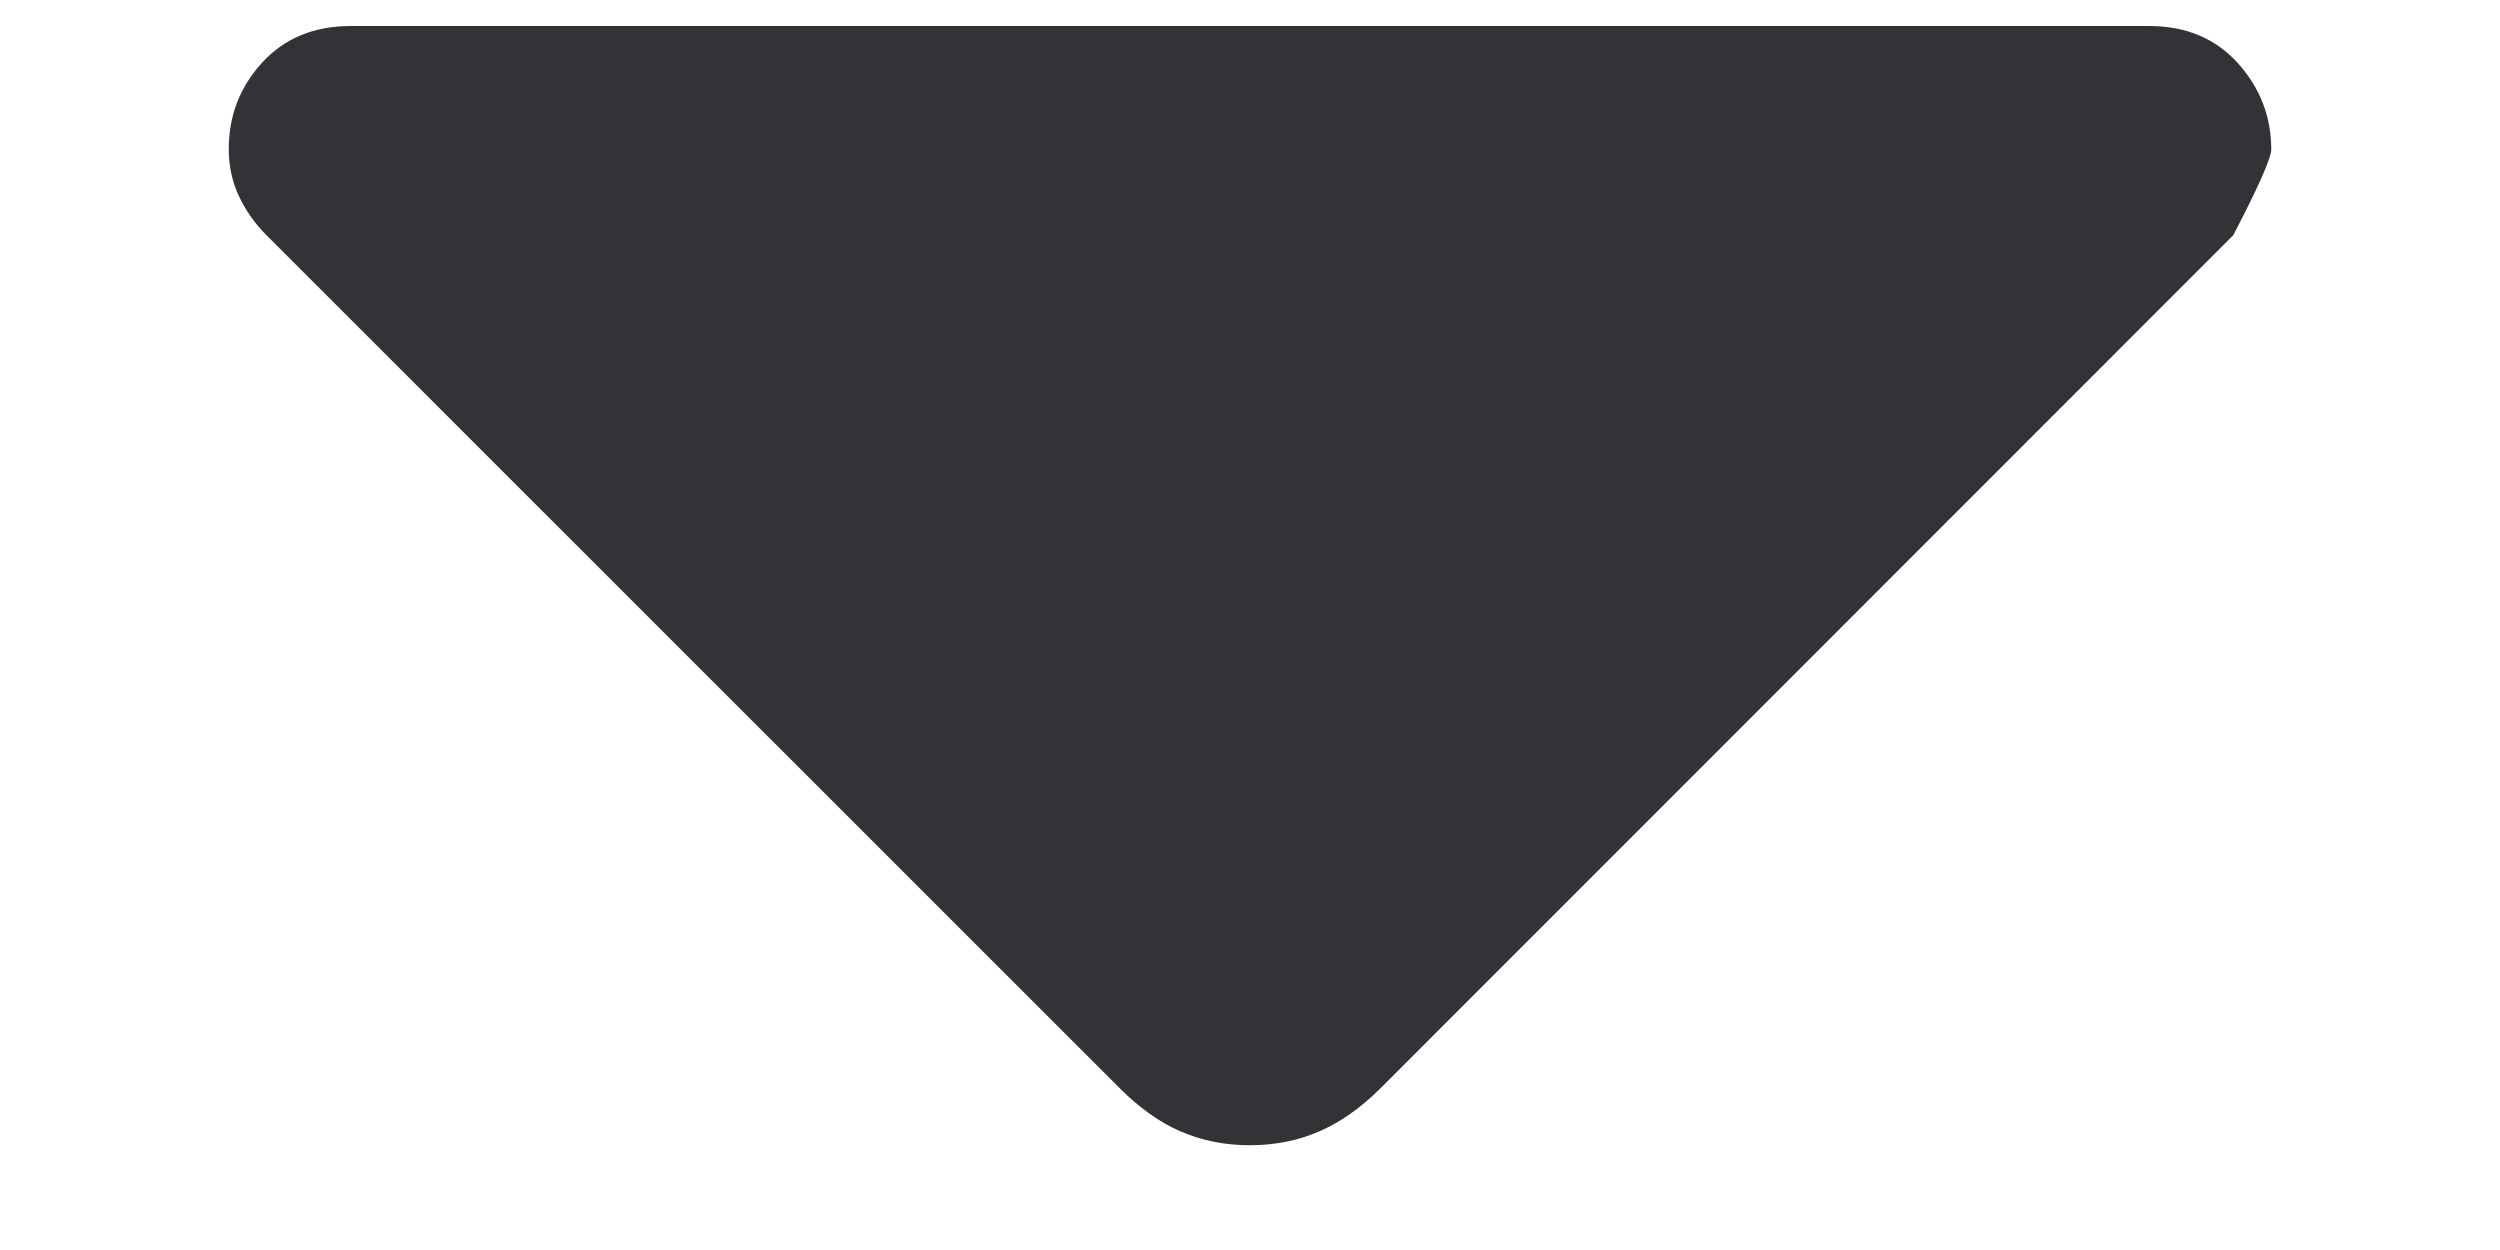 <svg width="10" height="5" viewBox="0 0 10 5" fill="none" xmlns="http://www.w3.org/2000/svg">
<path d="M4.48 4.354L1.066 0.941C1.019 0.894 0.982 0.841 0.955 0.783C0.928 0.725 0.915 0.663 0.915 0.596C0.915 0.464 0.959 0.348 1.049 0.25C1.139 0.152 1.257 0.104 1.404 0.104H8.596C8.743 0.104 8.861 0.153 8.951 0.252C9.04 0.351 9.085 0.466 9.085 0.598C9.085 0.631 9.035 0.745 8.933 0.941L5.52 4.355C5.441 4.433 5.36 4.49 5.276 4.526C5.193 4.562 5.1 4.581 5 4.581C4.899 4.581 4.807 4.562 4.723 4.526C4.64 4.49 4.559 4.433 4.48 4.354Z" fill="#333236"/>
</svg>
